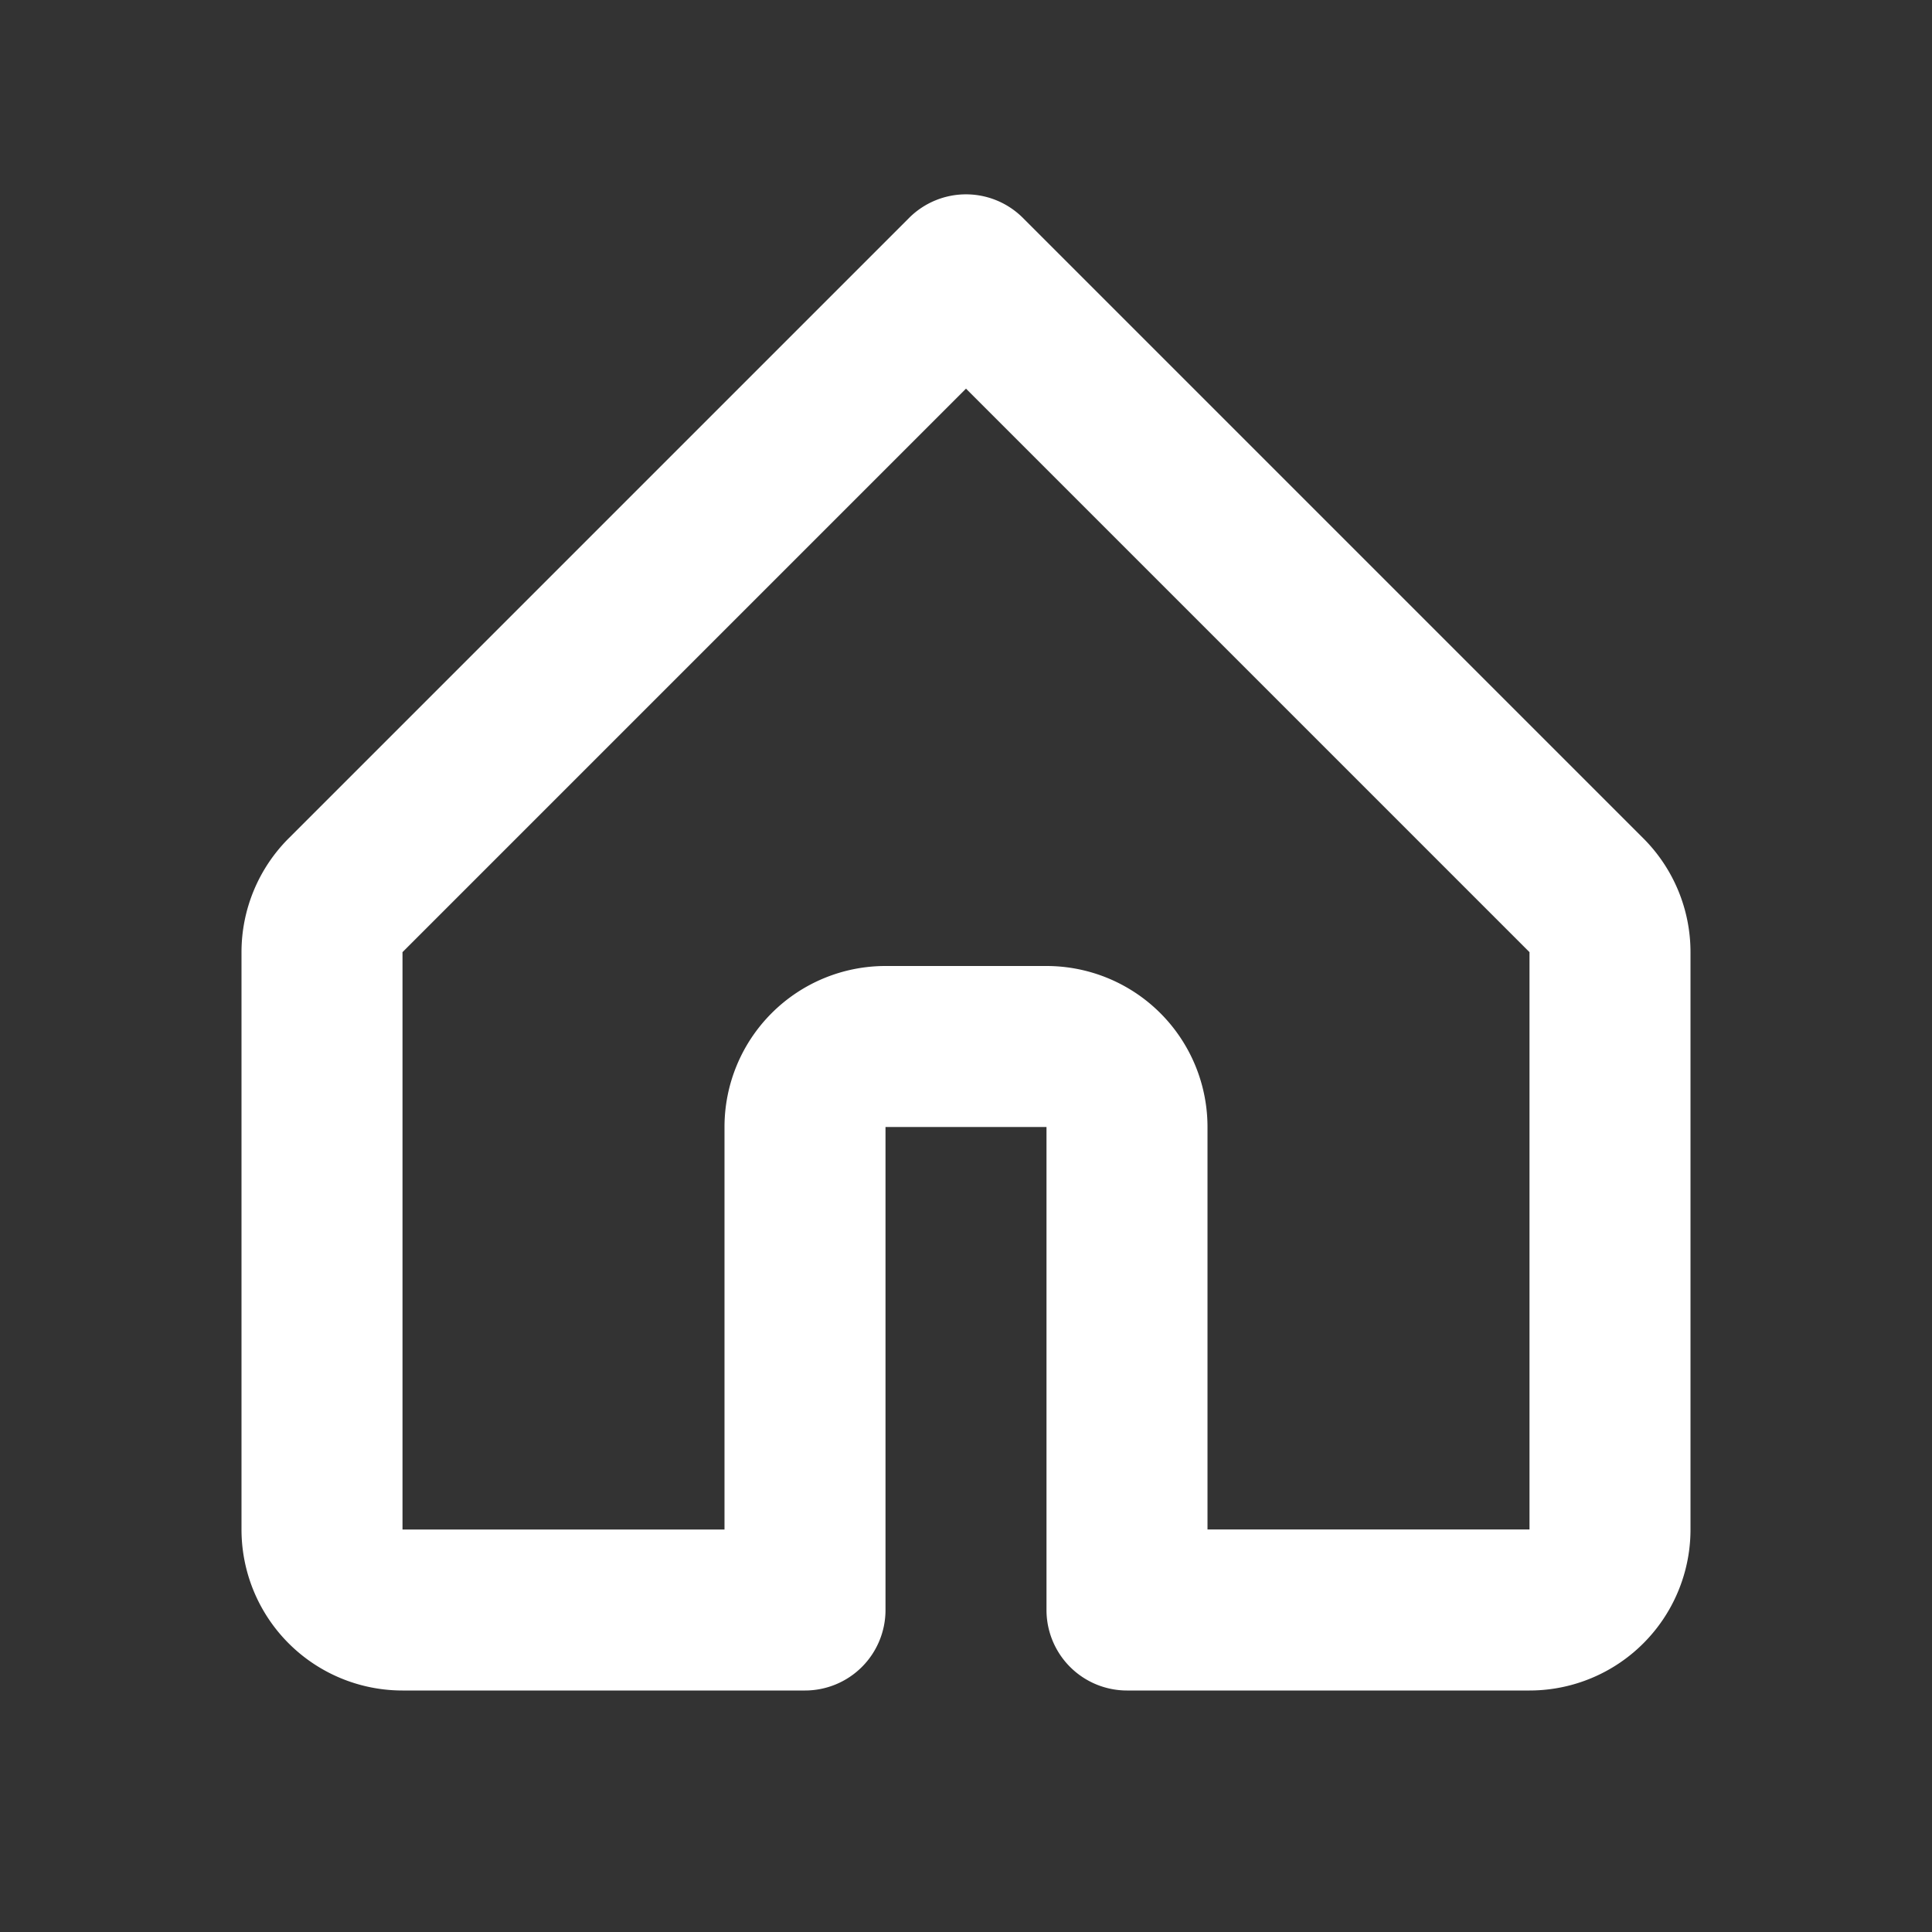<svg xmlns="http://www.w3.org/2000/svg" width="24" height="24" role="presentation" focusable="false" viewBox="0 0 24 24"><rect x="0" y="0" width="24" height="24" fill="#333333" stroke="none"/><path fill-rule="evenodd" clip-rule="evenodd" d="M3.586 10.414A2 2 0 003 11.828V19a2 2 0 002 2h5a1 1 0 001-1v-6h2v6a1 1 0 001 1h5a2 2 0 002-2v-7.172a2 2 0 00-.586-1.414l-7.707-7.707a1 1 0 00-1.414 0l-7.707 7.707zM13 12a2 2 0 012 2v5h4v-7.172l-7-7-7 7V19h4v-5a2 2 0 012-2h2z" fill="white"/></svg>